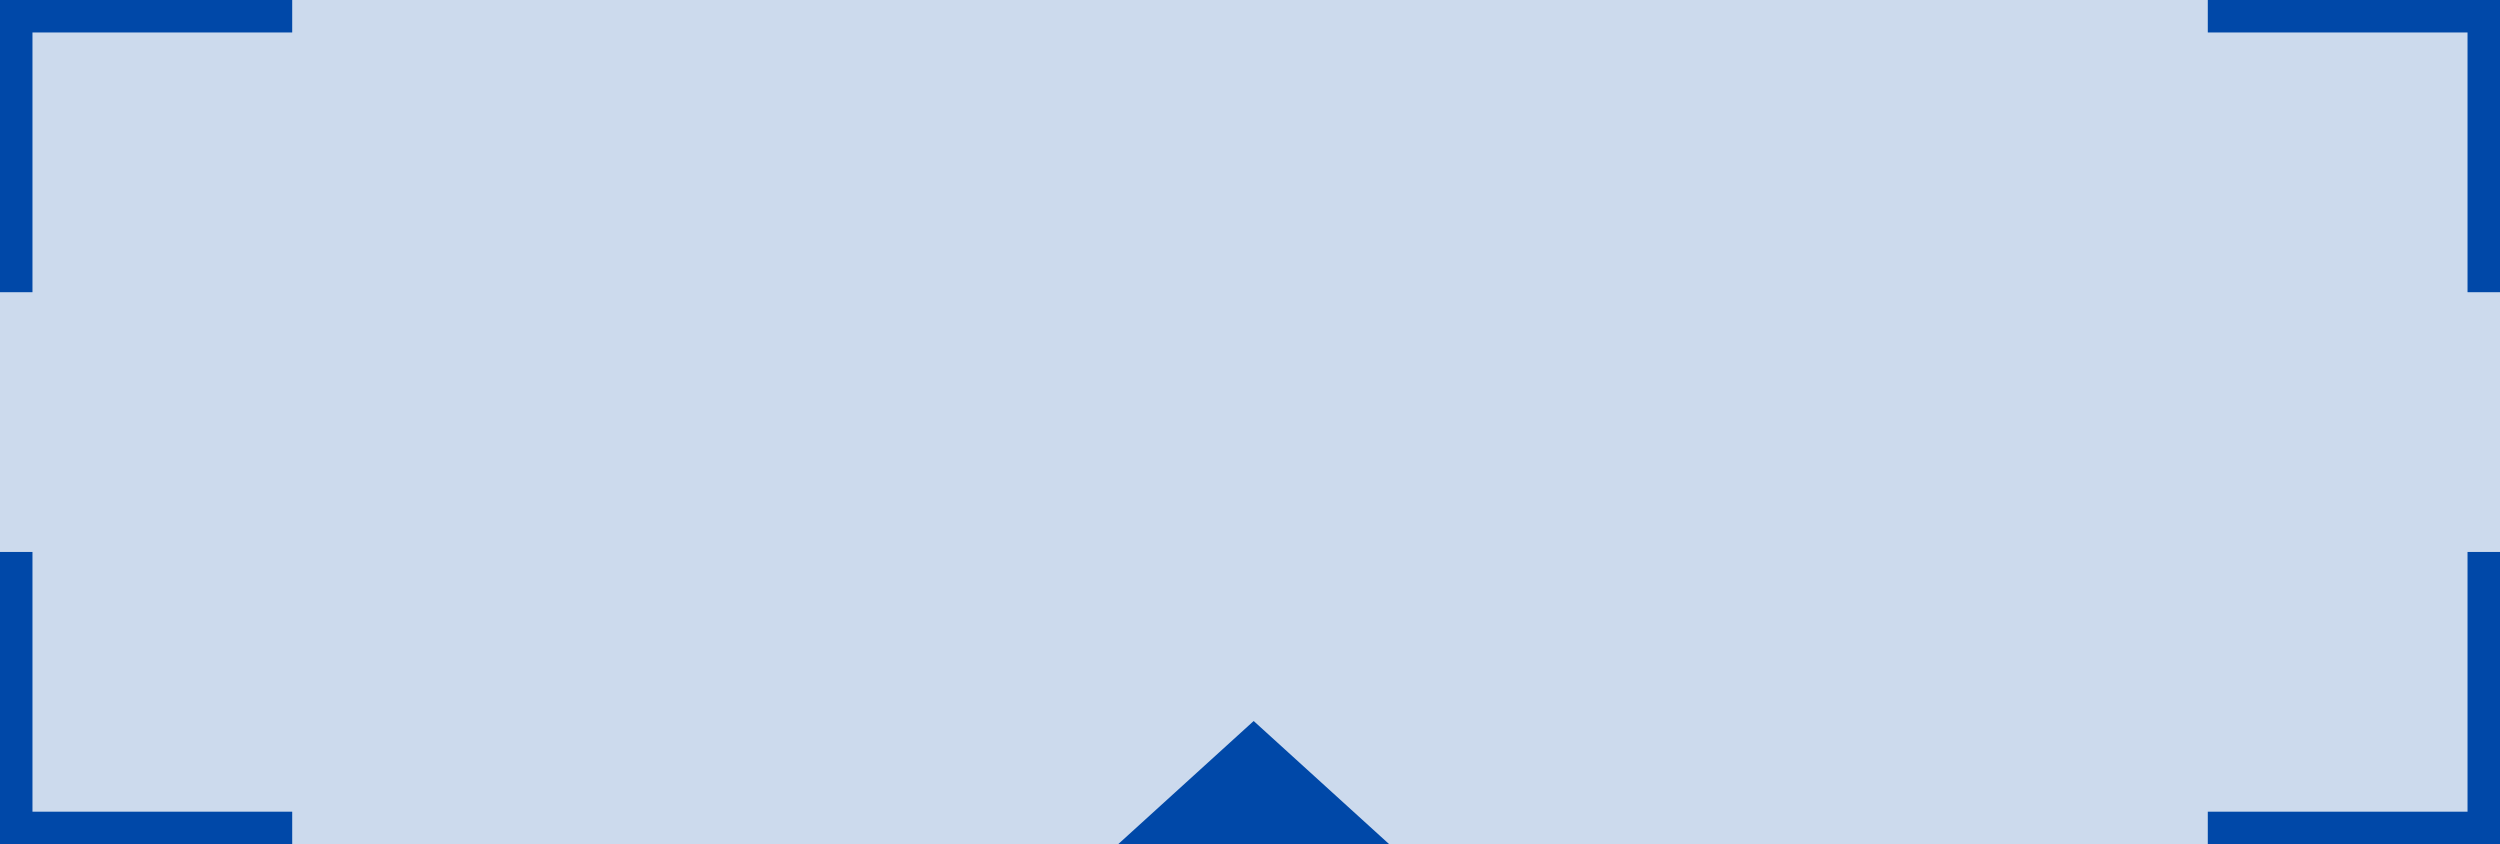 <svg xmlns="http://www.w3.org/2000/svg" width="77" height="26" viewBox="0 0 77 26" preserveAspectRatio="none"><defs><style>.a,.b{fill:#0048a8;}.a{opacity:0.2;}</style></defs><g transform="translate(-1382 -305)"><rect class="a" width="77" height="26" transform="translate(1382 305)"/><rect class="b" width="1" height="9" transform="translate(1382 305)"/><rect class="b" width="1" height="9" transform="translate(1458 305)"/><rect class="b" width="1" height="9" transform="translate(1382 322)"/><rect class="b" width="9" height="1" transform="translate(1382 330)"/><rect class="b" width="9" height="1" transform="translate(1382 305)"/><rect class="b" width="9" height="1" transform="translate(1450 305)"/><rect class="b" width="9" height="1" transform="translate(1450 330)"/><rect class="b" width="1" height="9" transform="translate(1458 322)"/><path class="b" d="M162,4242.793l4.173-3.793,4.173,3.793Z" transform="translate(1254.44 -3911.793)"/></g></svg>

